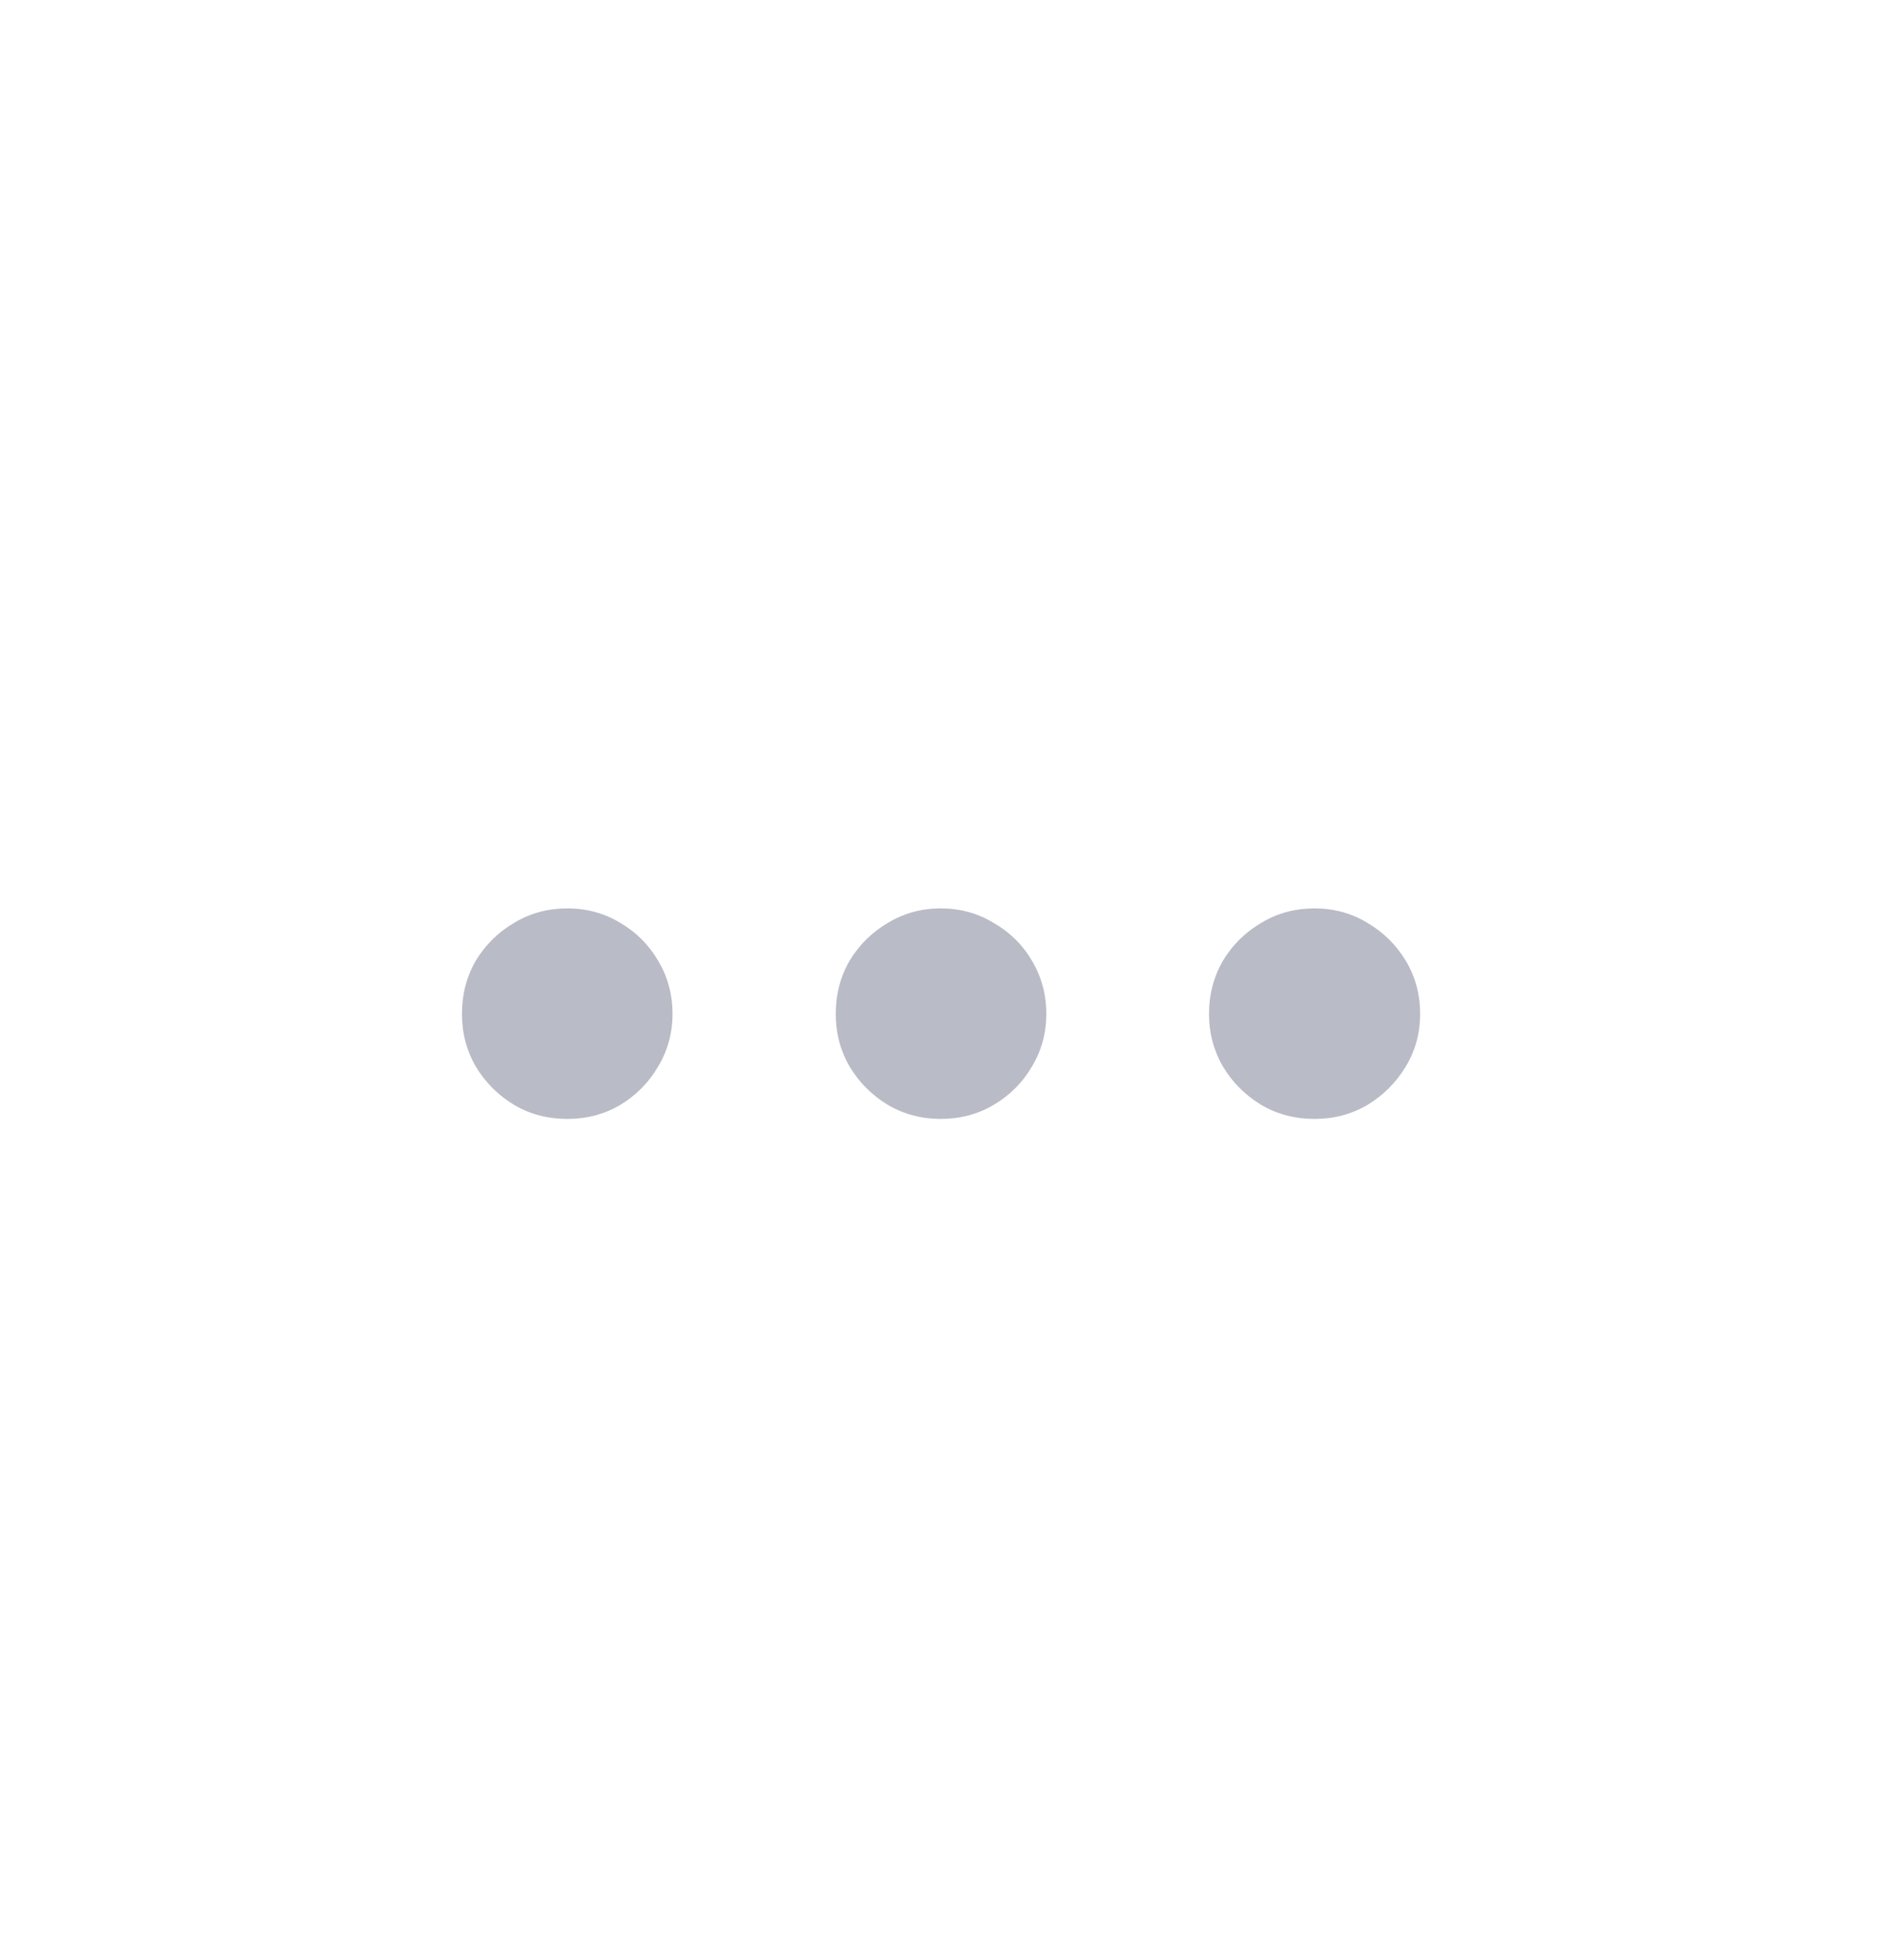 <svg width="24" height="25" viewBox="0 0 24 25" fill="none" xmlns="http://www.w3.org/2000/svg">
<path d="M7.236 14.271C6.987 14.271 6.76 14.212 6.557 14.093C6.354 13.97 6.191 13.808 6.068 13.604C5.95 13.401 5.891 13.177 5.891 12.932C5.891 12.682 5.95 12.456 6.068 12.252C6.191 12.049 6.354 11.889 6.557 11.77C6.76 11.647 6.987 11.586 7.236 11.586C7.482 11.586 7.706 11.647 7.909 11.77C8.112 11.889 8.273 12.049 8.392 12.252C8.514 12.456 8.576 12.682 8.576 12.932C8.576 13.177 8.514 13.401 8.392 13.604C8.273 13.808 8.112 13.97 7.909 14.093C7.706 14.212 7.482 14.271 7.236 14.271ZM11.997 14.271C11.752 14.271 11.527 14.212 11.324 14.093C11.121 13.97 10.958 13.808 10.835 13.604C10.717 13.401 10.658 13.177 10.658 12.932C10.658 12.682 10.717 12.456 10.835 12.252C10.958 12.049 11.121 11.889 11.324 11.77C11.527 11.647 11.752 11.586 11.997 11.586C12.242 11.586 12.467 11.647 12.67 11.77C12.877 11.889 13.04 12.049 13.159 12.252C13.281 12.456 13.343 12.682 13.343 12.932C13.343 13.177 13.281 13.401 13.159 13.604C13.04 13.808 12.877 13.97 12.67 14.093C12.467 14.212 12.242 14.271 11.997 14.271ZM16.764 14.271C16.515 14.271 16.288 14.212 16.085 14.093C15.882 13.97 15.719 13.808 15.596 13.604C15.478 13.401 15.418 13.177 15.418 12.932C15.418 12.682 15.478 12.456 15.596 12.252C15.719 12.049 15.882 11.889 16.085 11.77C16.288 11.647 16.515 11.586 16.764 11.586C17.01 11.586 17.234 11.647 17.437 11.77C17.64 11.889 17.803 12.049 17.926 12.252C18.049 12.456 18.11 12.682 18.11 12.932C18.11 13.177 18.049 13.401 17.926 13.604C17.803 13.808 17.64 13.97 17.437 14.093C17.234 14.212 17.01 14.271 16.764 14.271Z" fill="#B9BBC6"/>
</svg>
